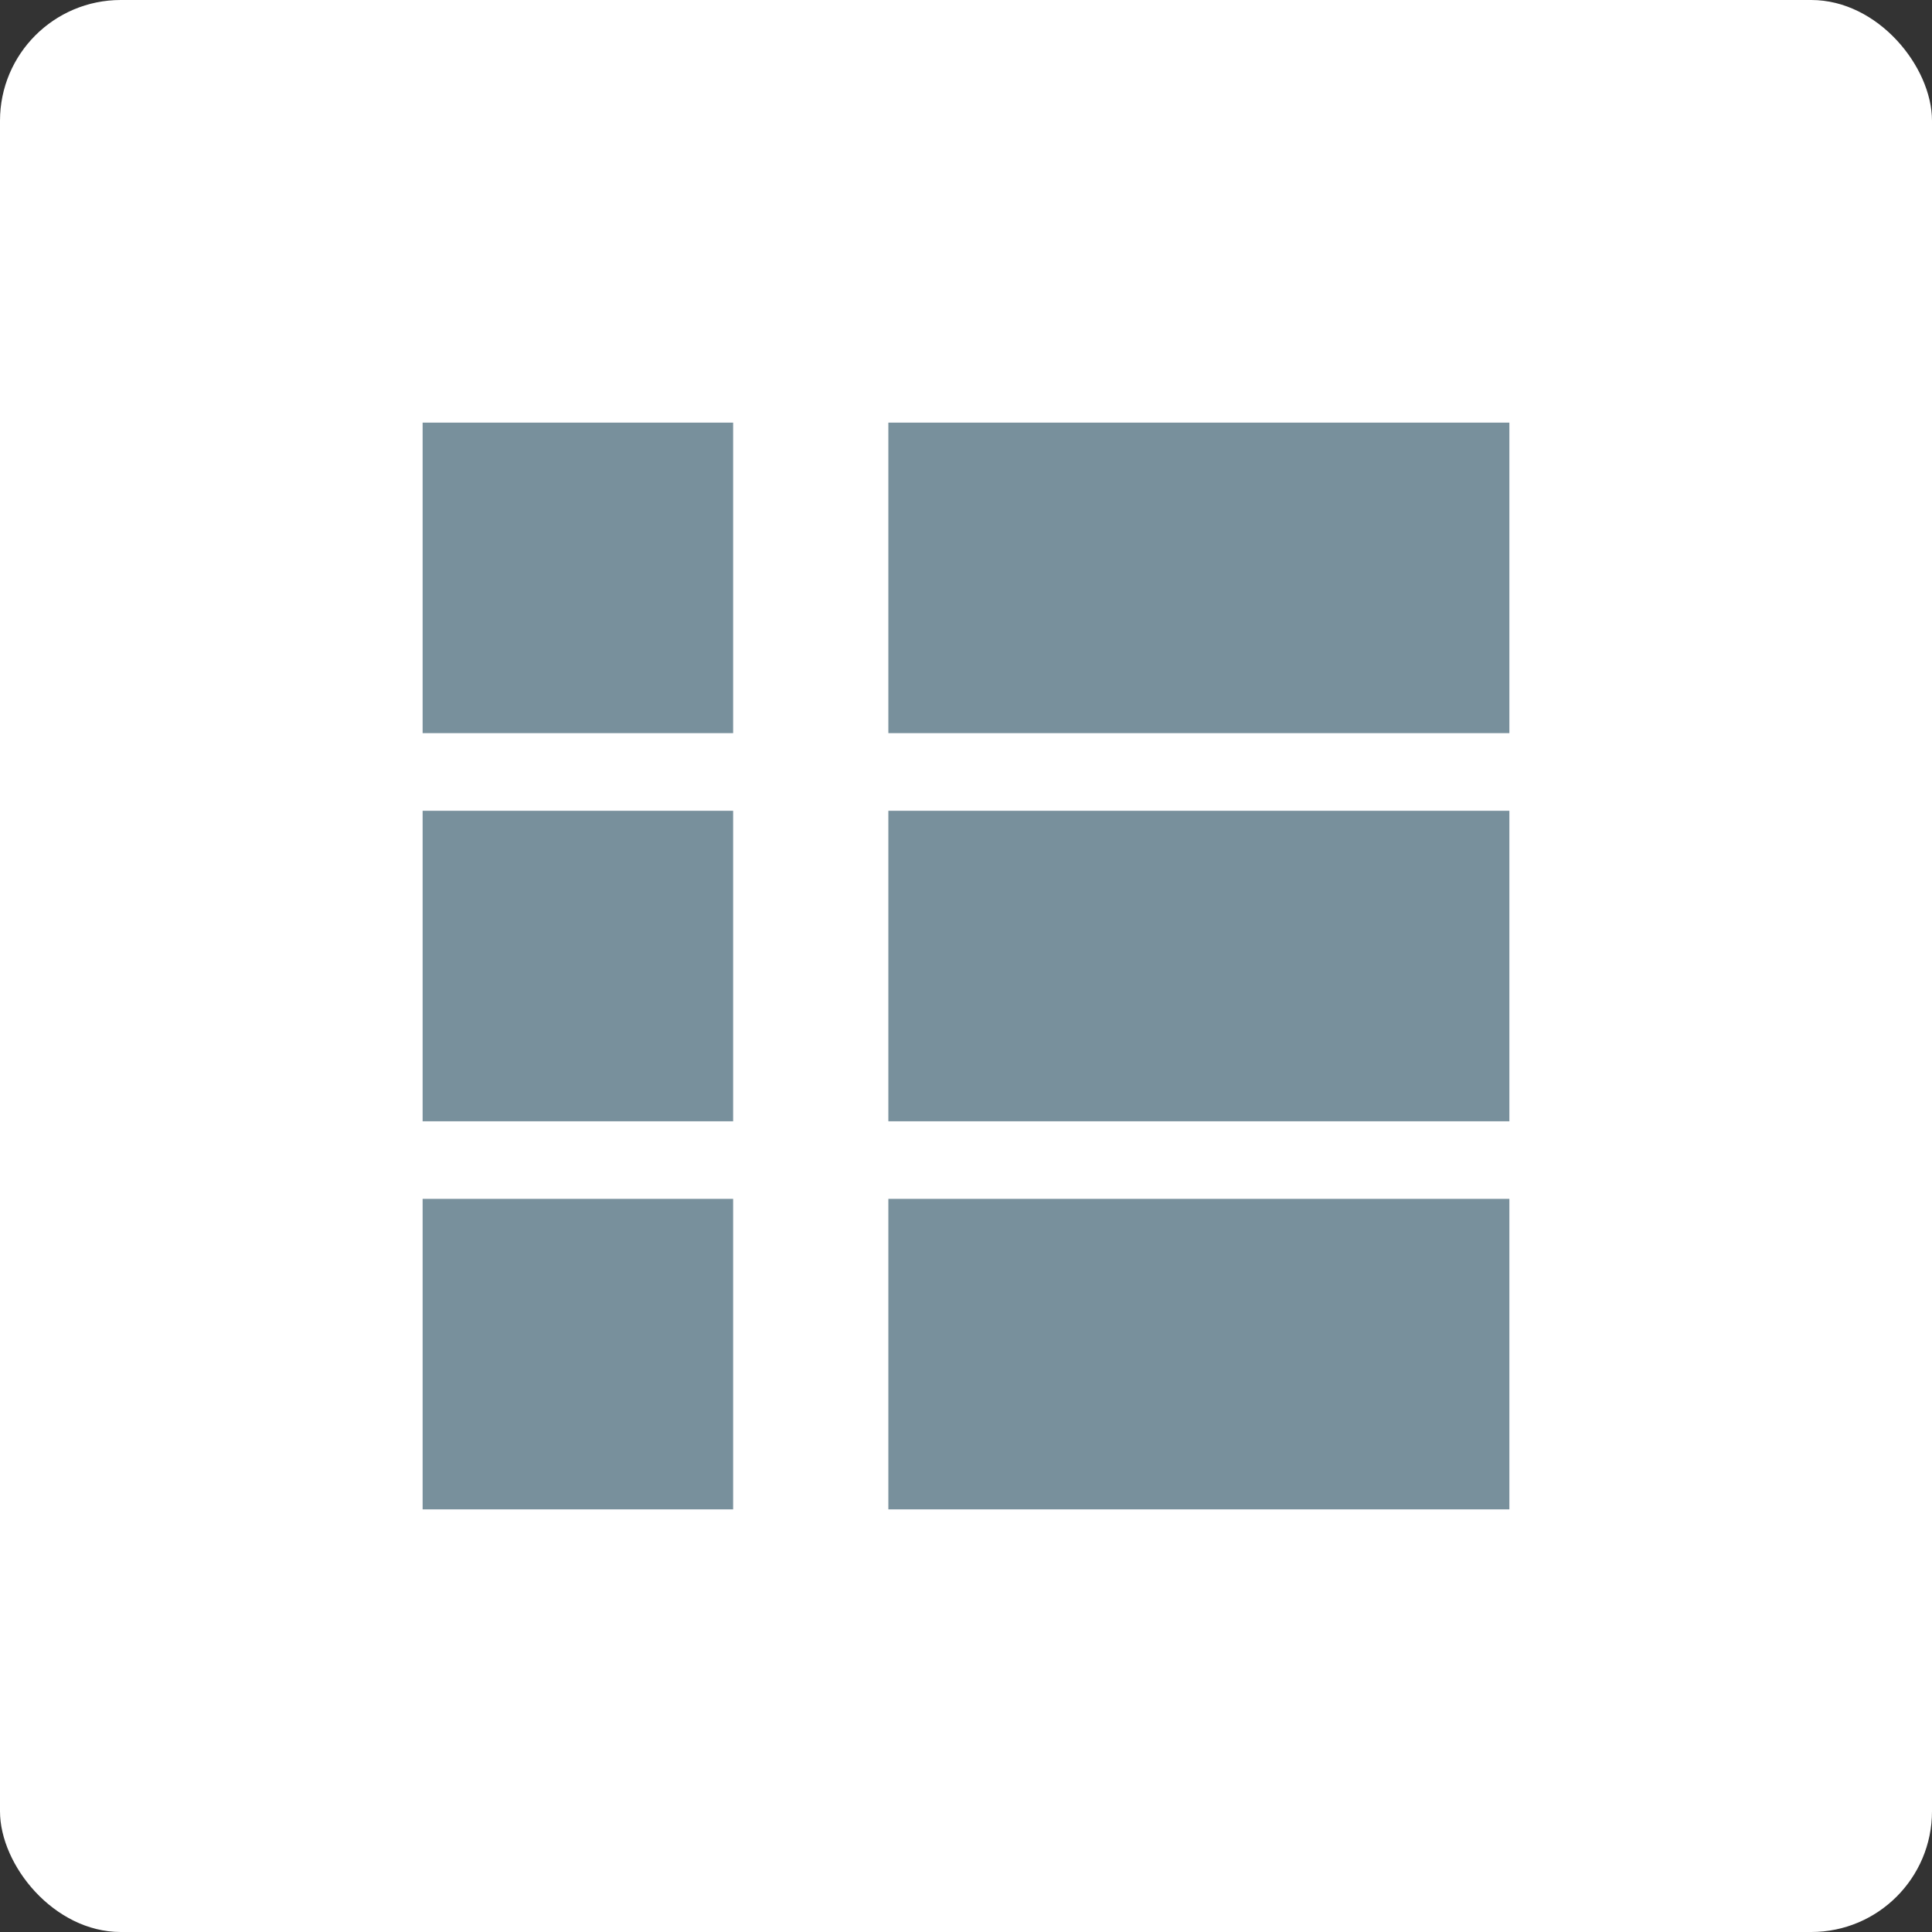 <svg xmlns="http://www.w3.org/2000/svg" viewBox="0 0 32 32">
	<rect x="0" y="0" width="32" height="32" fill="#333333" stroke="none"/>
	<defs><style>.b{fill:#fff;}.c{fill:#78909C;}</style></defs>
	<title>icons</title>
	<rect class="b" x="0" y="0" width="32" height="32" rx="2" ry="2"/>
	<rect class="c" x="14.714" y="7" width="10.286" height="5.143"/>
	<rect class="c" x="14.714" y="13.429" width="10.286" height="5.143"/>
	<rect class="c" x="14.714" y="19.857" width="10.286" height="5.143"/>
	<rect class="c" x="7" y="7" width="5.143" height="5.143"/>
	<rect class="c" x="7" y="13.429" width="5.143" height="5.143"/>
	<rect class="c" x="7" y="19.857" width="5.143" height="5.143"/>
</svg>
